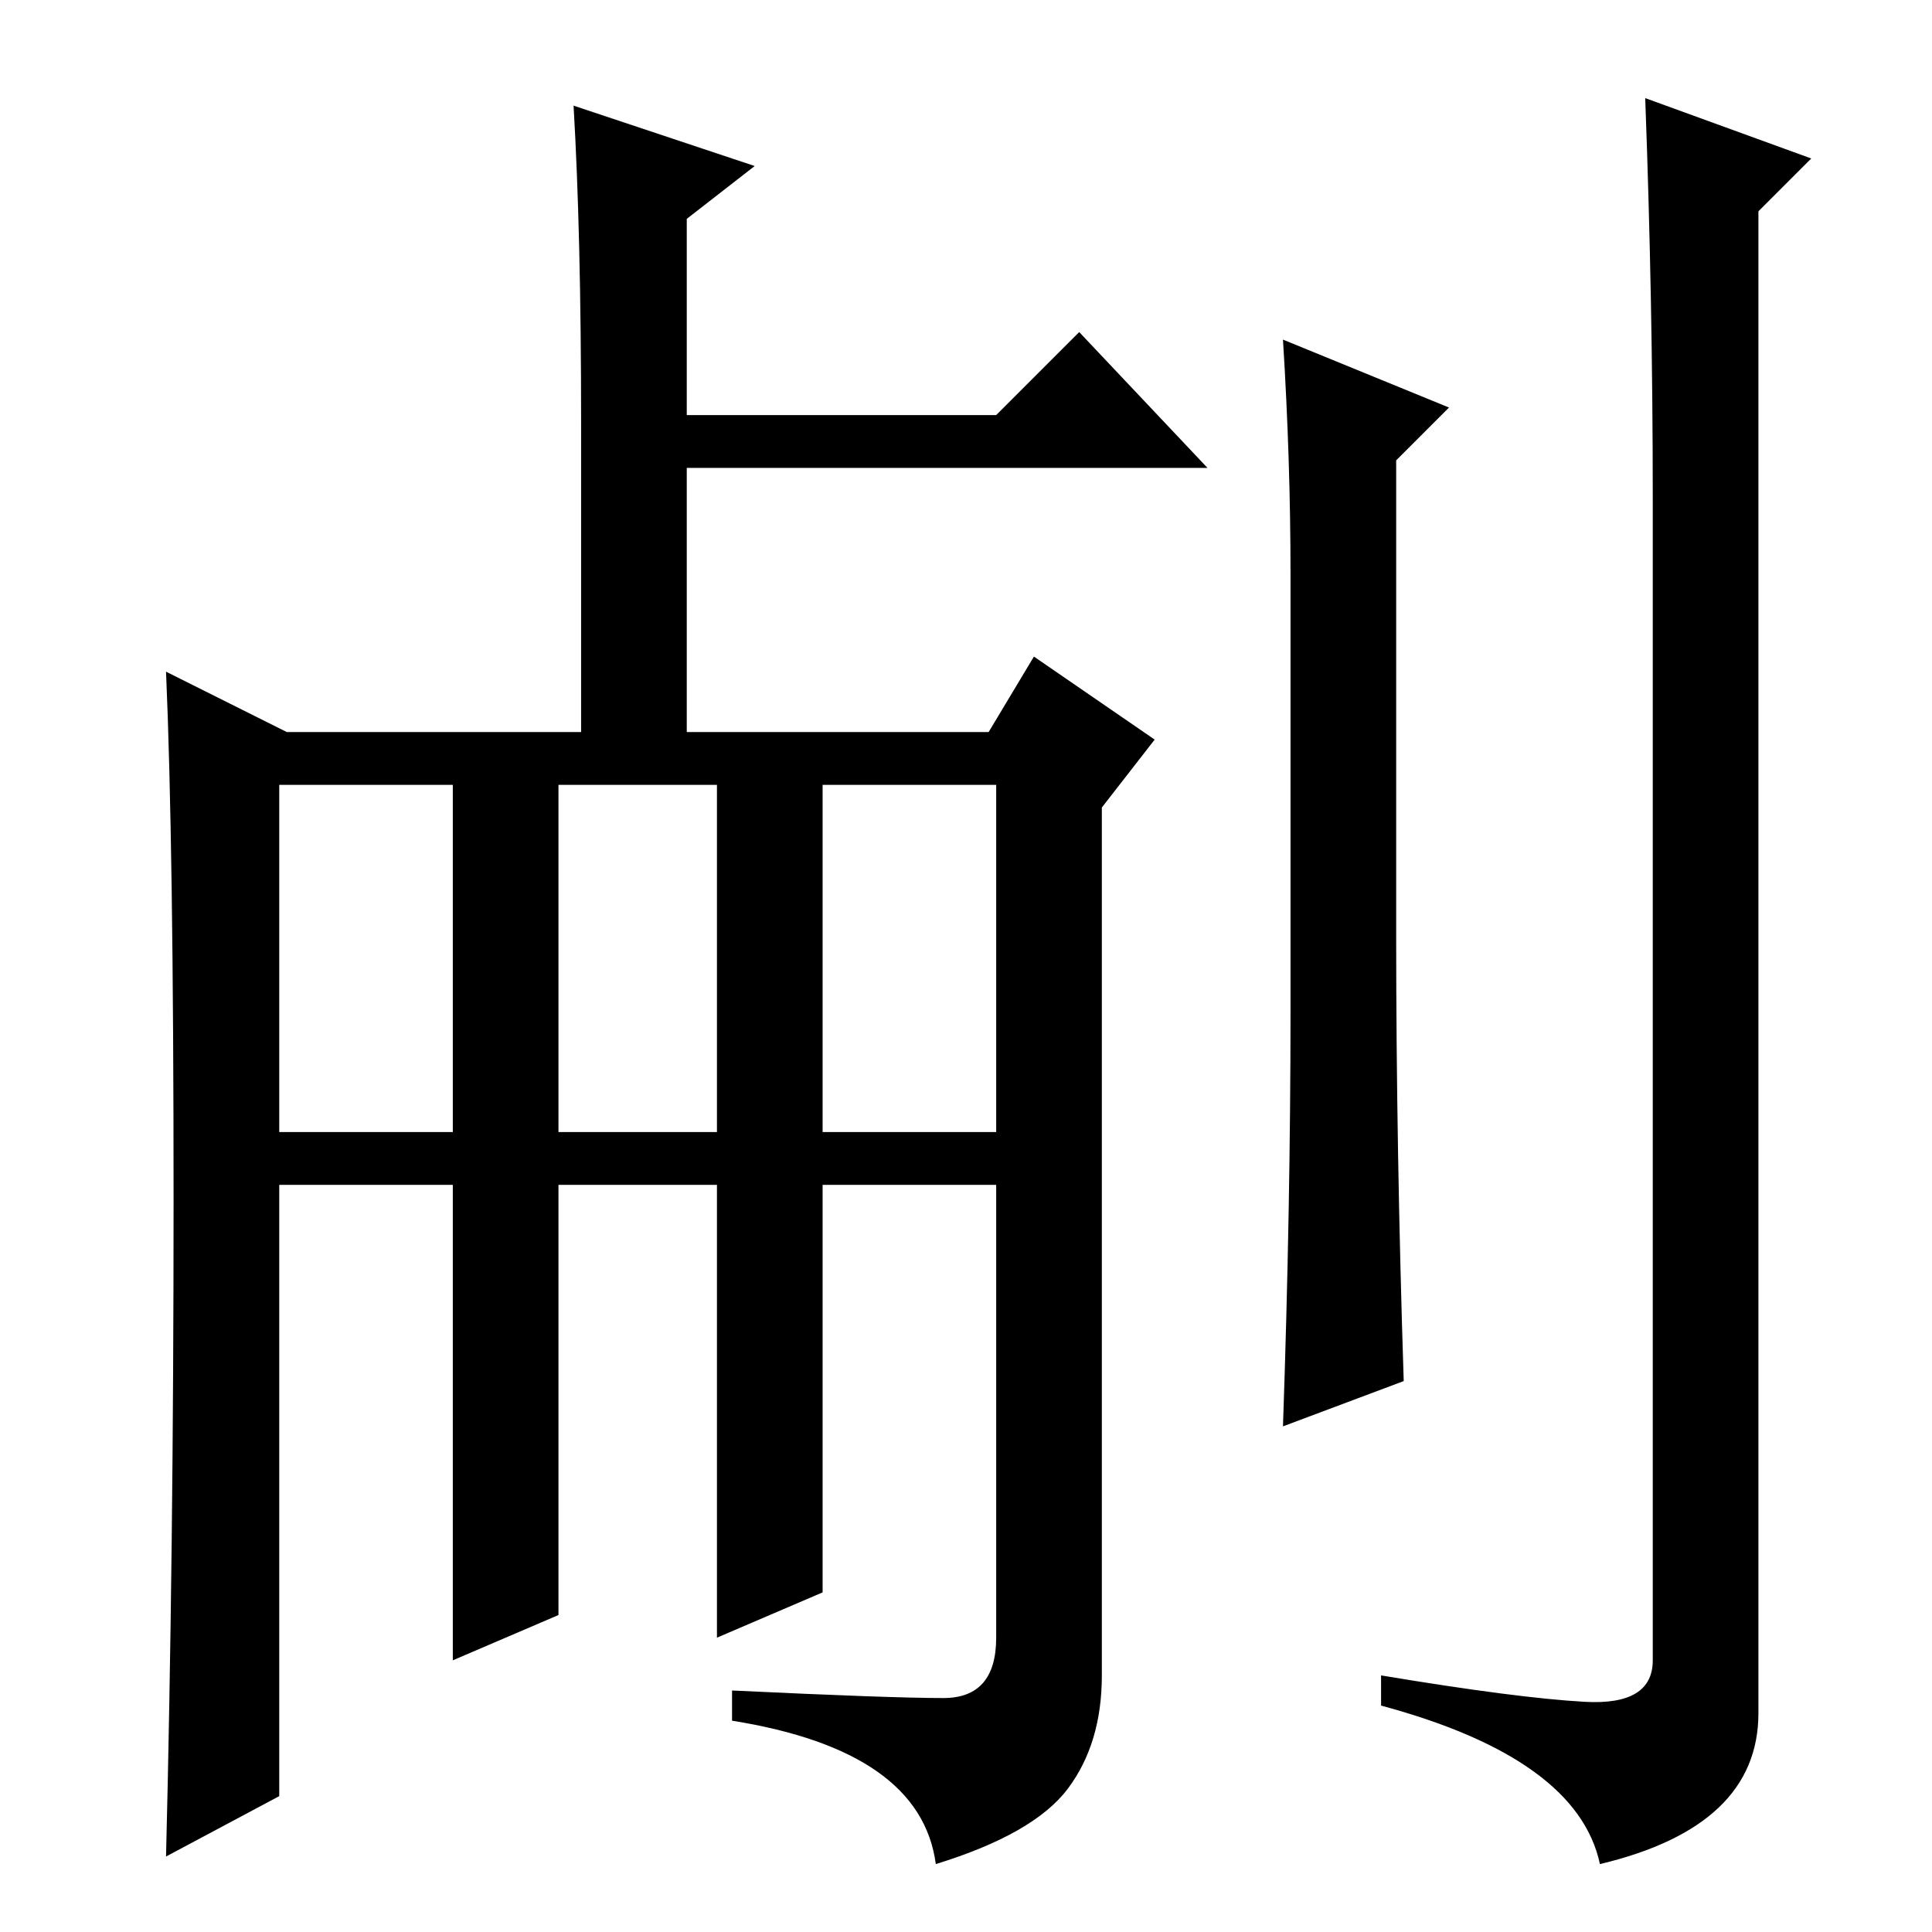 <?xml version="1.0" standalone="no"?>
<!DOCTYPE svg PUBLIC "-//W3C//DTD SVG 1.1//EN" "http://www.w3.org/Graphics/SVG/1.1/DTD/svg11.dtd" >
<svg xmlns="http://www.w3.org/2000/svg" xmlns:xlink="http://www.w3.org/1999/xlink" version="1.1" viewBox="0 -36 256 256">
  <g transform="matrix(1 0 0 -1 0 220)">
   <path fill="currentColor"
d="M77 200q0 25 -1 42l24 -8l-9 -7v-26h41l11 11l17 -18h-69v-37h-14v43zM109 106h23v46h-23v-46zM23 97q0 47 -1 70l16 -8h93l6 10l16 -11l-7 -9v-115q0 -9 -4.5 -15t-17.5 -10q-2 15 -27 19v4q21 -1 28 -1t7 8v60h-23v-54l-14 -6v60h-21v-57l-14 -6v63h-23v-81l-15 -8
q1 40 1 87zM37 106h23v46h-23v-46zM74 106h21v46h-21v-46zM170 211l22 -9l-7 -7v-63q0 -28 1 -59l-16 -6q1 29 1 55v58q0 15 -1 31zM219 190q0 26 -1 53l22 -8l-7 -7v-199q0 -15 -21 -20q-3 14 -29 21v4q18 -3 27 -3.5t9 5.5v154z" />
  </g>

</svg>
